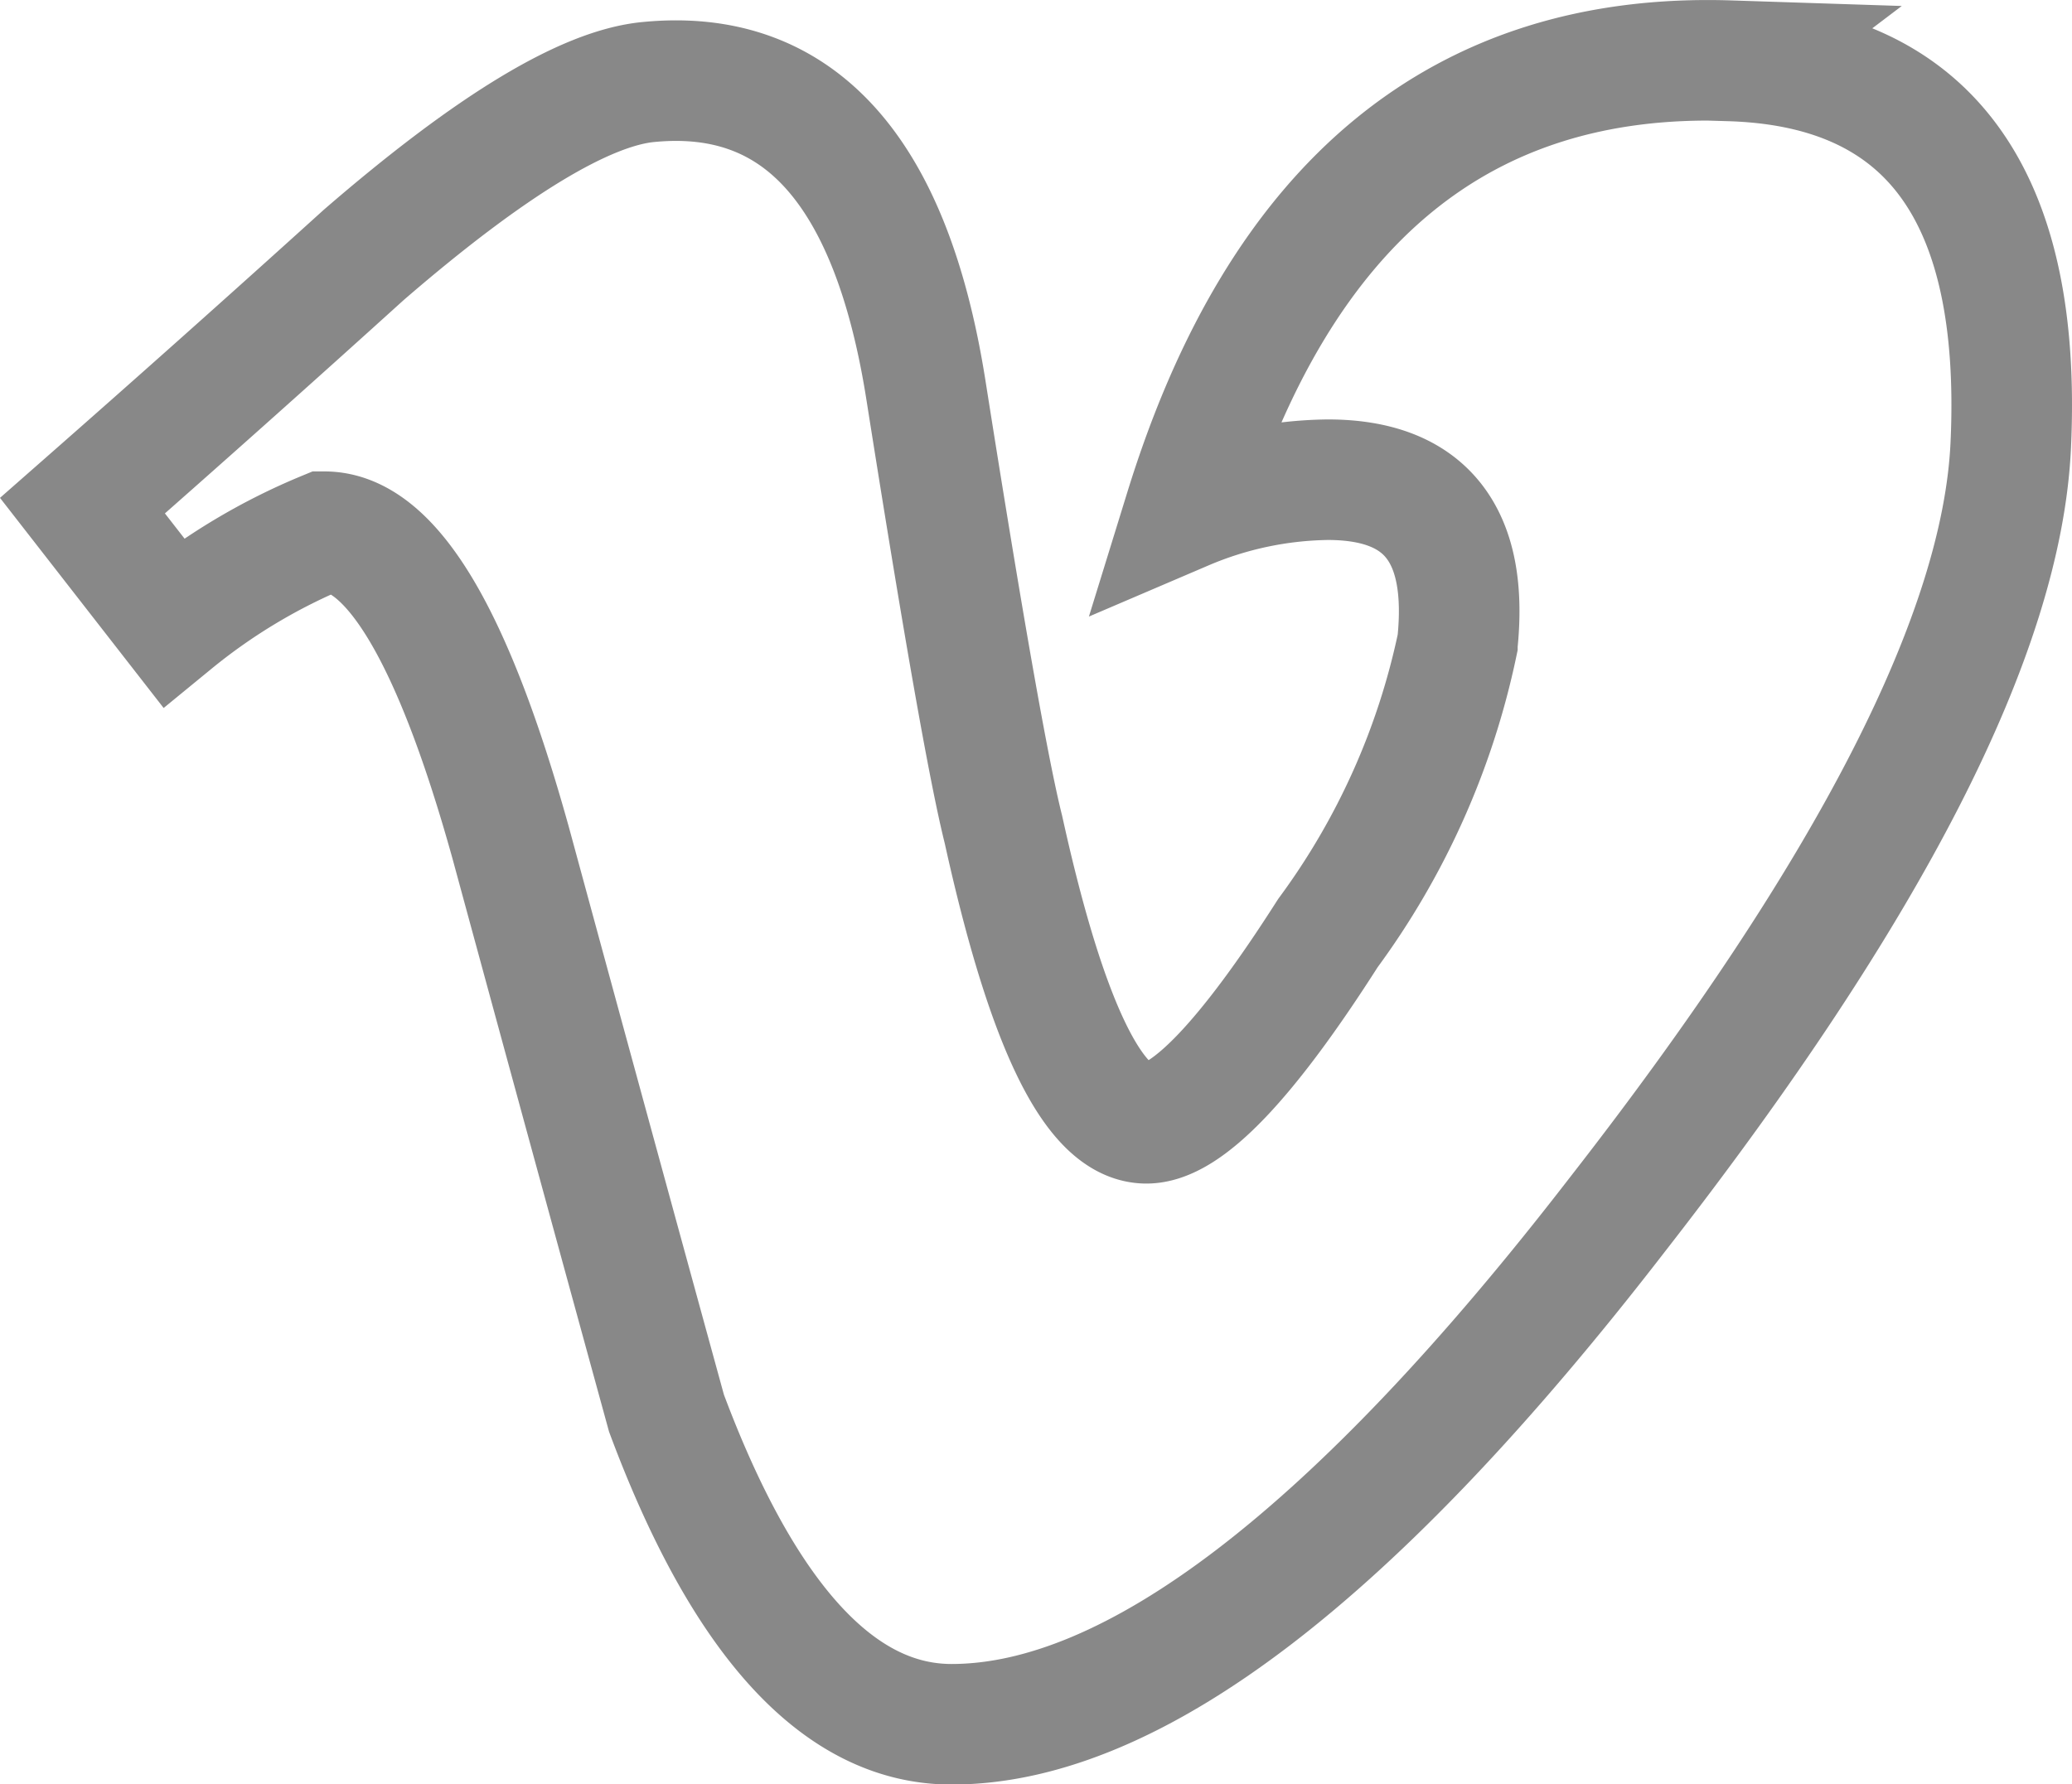 <svg xmlns="http://www.w3.org/2000/svg" width="25.776" height="22.202" viewBox="0 0 25.776 22.202">
  <g id="Artboard" transform="translate(1.026 0.75)">
    <g id="ICONS-SM-Copy" transform="translate(0 0)">
      <path id="Vimeo" d="M57.492,1.039q-5-.163-6.777,5.59a4.67,4.67,0,0,1,1.778-.376q1.825,0,1.611,2.042a9.267,9.267,0,0,1-1.611,3.6q-1.51,2.368-2.258,2.366-.973,0-1.778-3.655-.271-1.076-.967-5.485-.651-4.086-3.444-3.817-1.183.108-3.546,2.151Q38.775,5.017,37,6.576l1.129,1.45A7.464,7.464,0,0,1,40.011,6.9q1.239,0,2.315,3.868.965,3.552,1.939,7.1c.963,2.58,2.15,3.871,3.546,3.871q3.388,0,8.284-6.343,4.732-6.073,4.893-9.571.217-4.674-3.5-4.783Z" transform="translate(-37 -1.034)" fill="none" stroke="#888888" stroke-width="1.5" fill-rule="evenodd"/>
    </g>
  </g>
</svg>

